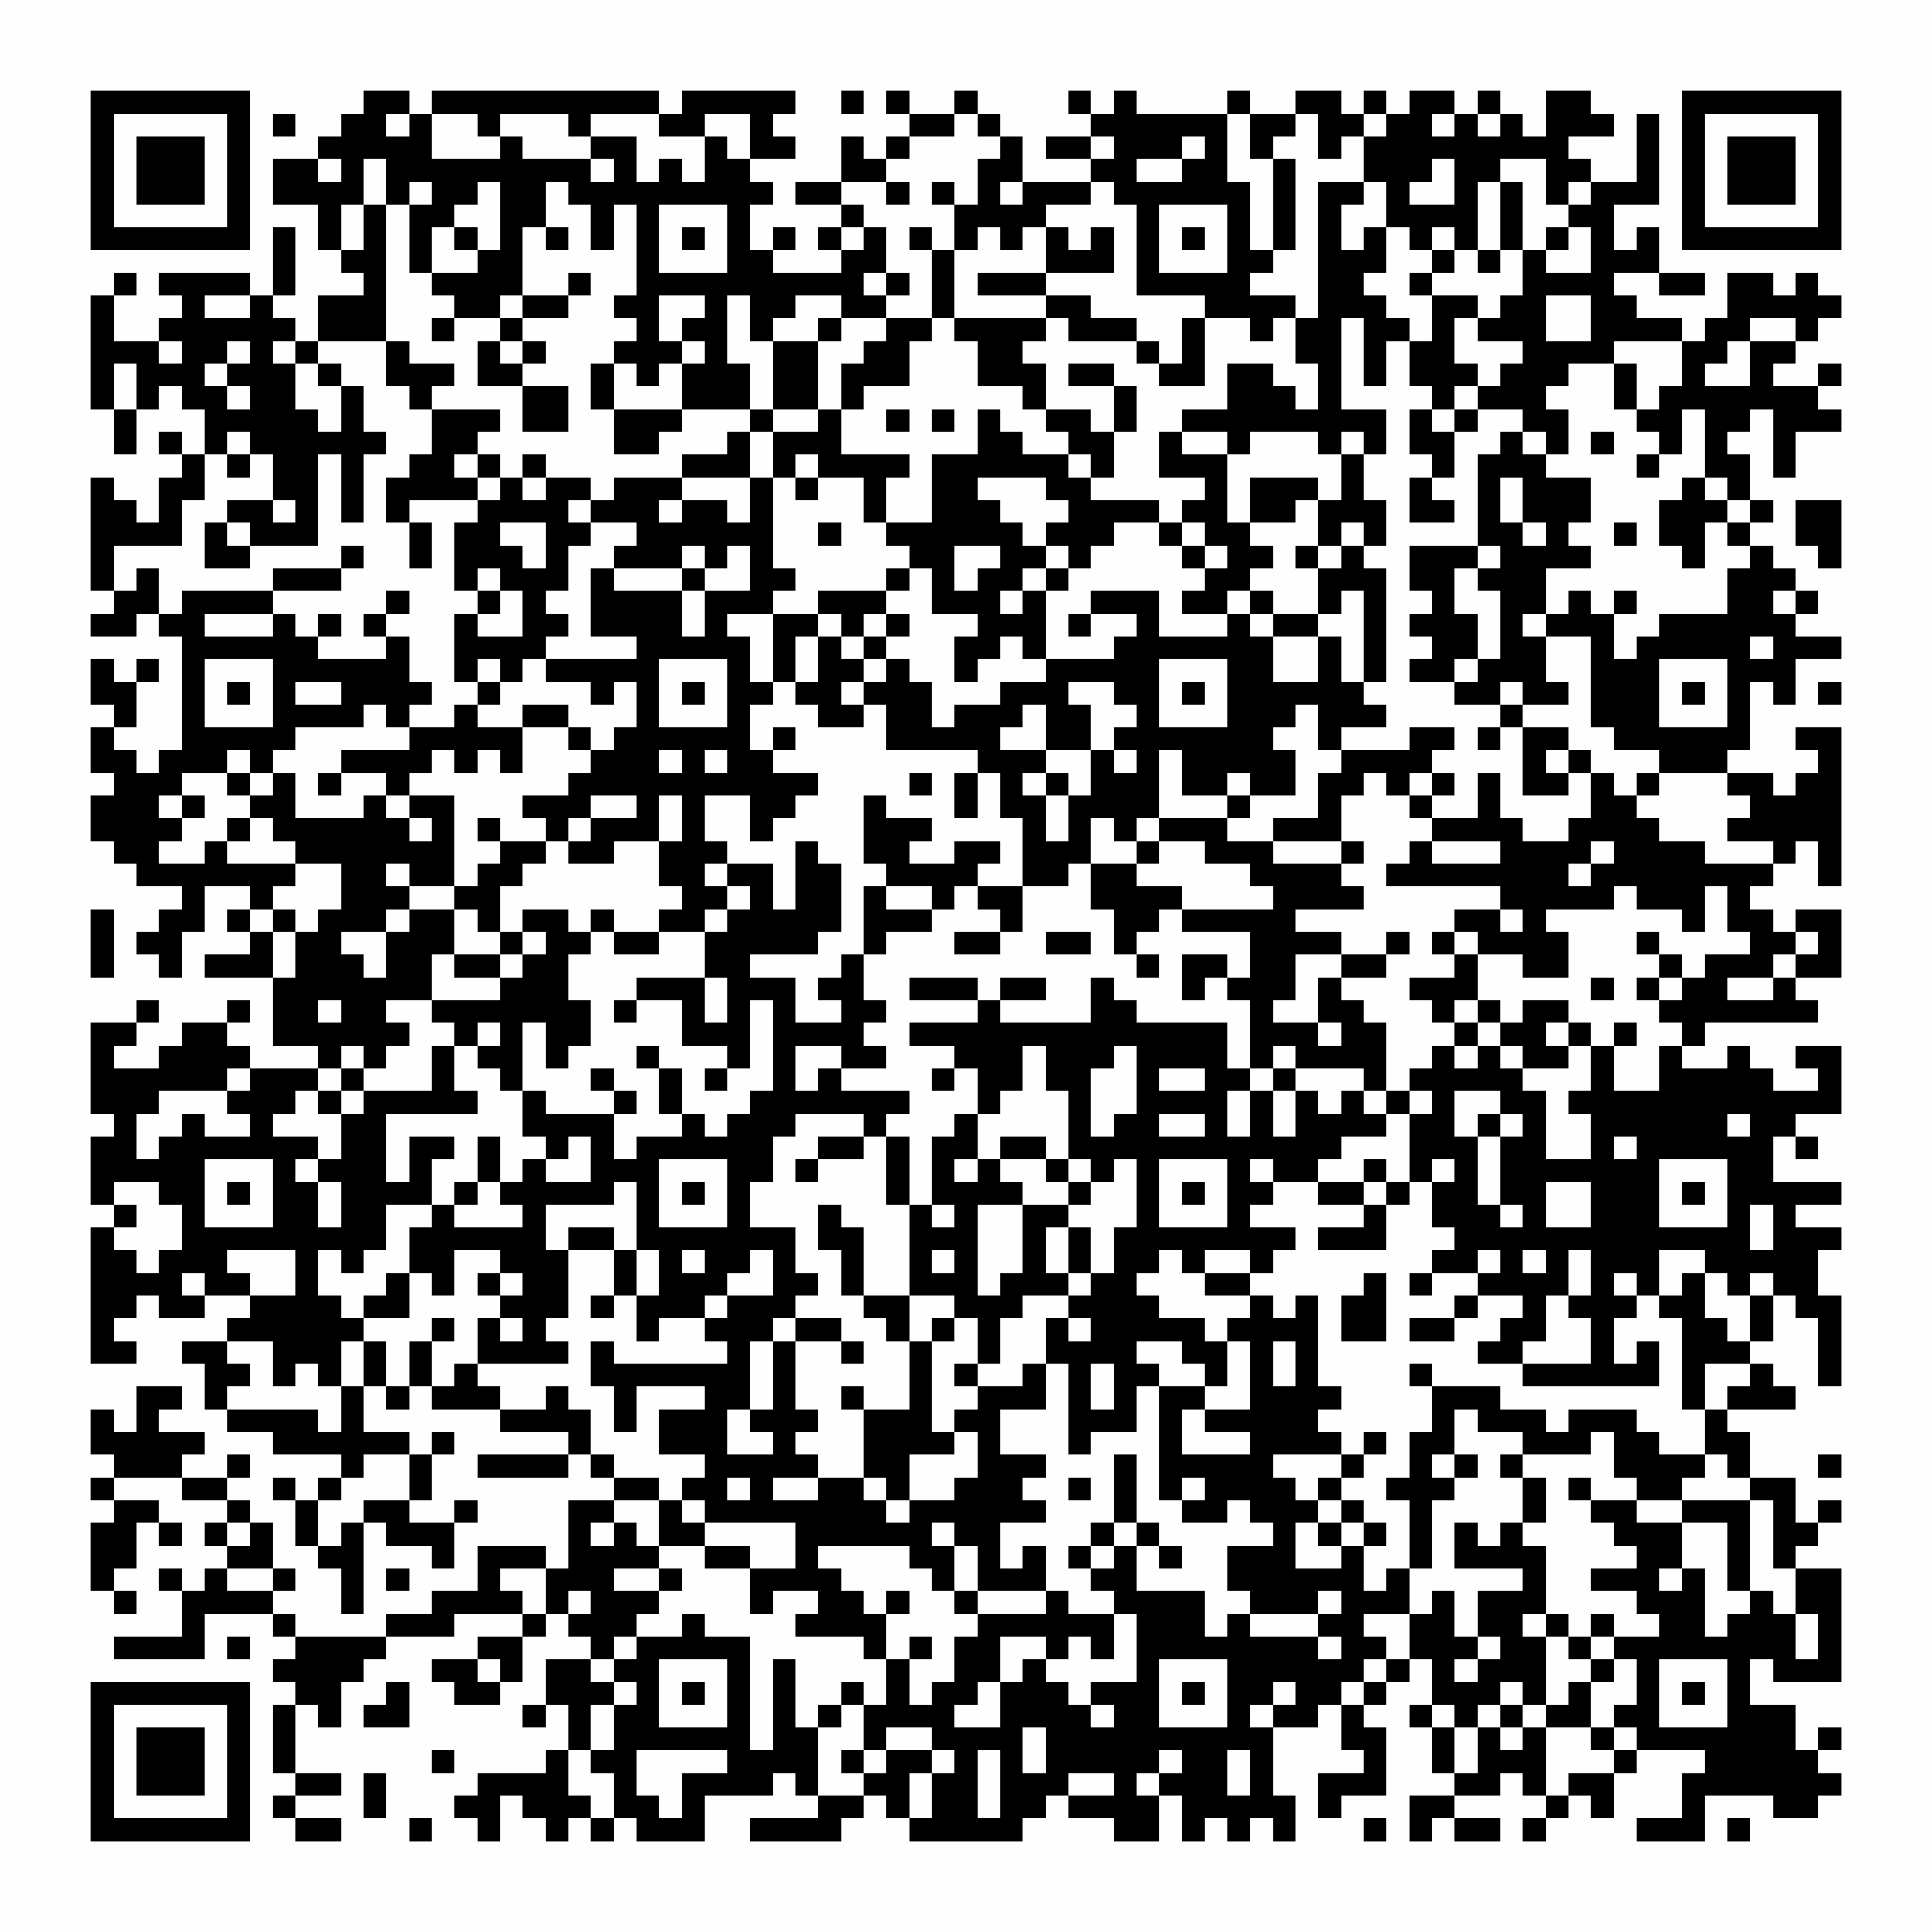 <?xml version="1.0" encoding="UTF-8"?>
<svg xmlns="http://www.w3.org/2000/svg" version="1.1" width="400" height="400" viewBox="0 0 400 400"><rect x="0" y="0" width="400" height="400" fill="#fefefe"/><g transform="scale(4.706)"><g transform="translate(4,4)"><path fill-rule="evenodd" d="M12 0L12 1L11 1L11 2L10 2L10 3L8 3L8 5L10 5L10 7L11 7L11 8L12 8L12 9L10 9L10 11L9 11L9 10L8 10L8 9L9 9L9 6L8 6L8 9L7 9L7 8L3 8L3 9L4 9L4 10L3 10L3 11L1 11L1 9L2 9L2 8L1 8L1 9L0 9L0 14L1 14L1 16L2 16L2 14L3 14L3 13L4 13L4 14L5 14L5 16L4 16L4 15L3 15L3 16L4 16L4 17L3 17L3 19L2 19L2 18L1 18L1 17L0 17L0 22L1 22L1 23L0 23L0 24L2 24L2 23L3 23L3 24L4 24L4 29L3 29L3 30L2 30L2 29L1 29L1 28L2 28L2 26L3 26L3 25L2 25L2 26L1 26L1 25L0 25L0 27L1 27L1 28L0 28L0 30L1 30L1 31L0 31L0 33L1 33L1 34L2 34L2 35L4 35L4 36L3 36L3 37L2 37L2 38L3 38L3 39L4 39L4 37L5 37L5 35L7 35L7 36L6 36L6 37L7 37L7 38L5 38L5 39L8 39L8 42L10 42L10 43L7 43L7 42L6 42L6 41L7 41L7 40L6 40L6 41L4 41L4 42L3 42L3 43L1 43L1 42L2 42L2 41L3 41L3 40L2 40L2 41L0 41L0 45L1 45L1 46L0 46L0 49L1 49L1 50L0 50L0 56L2 56L2 55L1 55L1 54L2 54L2 53L3 53L3 54L5 54L5 53L7 53L7 54L6 54L6 55L4 55L4 56L5 56L5 58L6 58L6 59L8 59L8 60L11 60L11 61L10 61L10 62L9 62L9 61L8 61L8 62L9 62L9 64L10 64L10 65L11 65L11 67L12 67L12 63L13 63L13 64L15 64L15 65L16 65L16 63L17 63L17 62L16 62L16 63L14 63L14 62L15 62L15 60L16 60L16 59L15 59L15 60L14 60L14 59L12 59L12 57L13 57L13 58L14 58L14 57L15 57L15 58L18 58L18 59L21 59L21 60L17 60L17 61L21 61L21 60L22 60L22 61L23 61L23 62L21 62L21 65L20 65L20 64L17 64L17 66L15 66L15 67L13 67L13 68L9 68L9 67L8 67L8 66L9 66L9 65L8 65L8 63L7 63L7 62L6 62L6 61L7 61L7 60L6 60L6 61L4 61L4 60L5 60L5 59L3 59L3 58L4 58L4 57L2 57L2 59L1 59L1 58L0 58L0 60L1 60L1 61L0 61L0 62L1 62L1 63L0 63L0 66L1 66L1 67L2 67L2 66L1 66L1 65L2 65L2 63L3 63L3 64L4 64L4 63L3 63L3 62L1 62L1 61L4 61L4 62L6 62L6 63L5 63L5 64L6 64L6 65L5 65L5 66L4 66L4 65L3 65L3 66L4 66L4 68L1 68L1 69L5 69L5 67L8 67L8 68L9 68L9 69L8 69L8 70L9 70L9 71L8 71L8 74L9 74L9 75L8 75L8 76L9 76L9 77L11 77L11 76L9 76L9 75L11 75L11 74L9 74L9 71L10 71L10 72L11 72L11 70L12 70L12 69L13 69L13 68L16 68L16 67L19 67L19 68L17 68L17 69L15 69L15 70L16 70L16 71L18 71L18 70L19 70L19 68L20 68L20 67L21 67L21 68L22 68L22 69L20 69L20 71L19 71L19 72L20 72L20 71L21 71L21 73L20 73L20 74L17 74L17 75L16 75L16 76L17 76L17 77L18 77L18 75L19 75L19 76L20 76L20 77L21 77L21 76L22 76L22 77L23 77L23 76L24 76L24 77L27 77L27 75L30 75L30 74L31 74L31 75L32 75L32 76L29 76L29 77L33 77L33 76L34 76L34 75L35 75L35 76L36 76L36 77L41 77L41 76L42 76L42 75L43 75L43 76L45 76L45 77L47 77L47 75L48 75L48 77L49 77L49 76L50 76L50 77L51 77L51 76L52 76L52 77L53 77L53 75L52 75L52 72L54 72L54 71L55 71L55 73L56 73L56 74L54 74L54 76L55 76L55 75L57 75L57 72L56 72L56 71L57 71L57 70L58 70L58 69L59 69L59 71L58 71L58 72L59 72L59 74L60 74L60 75L58 75L58 77L59 77L59 76L60 76L60 77L62 77L62 76L60 76L60 75L62 75L62 74L63 74L63 75L64 75L64 76L63 76L63 77L64 77L64 76L65 76L65 75L66 75L66 76L67 76L67 74L68 74L68 73L71 73L71 74L70 74L70 76L68 76L68 77L71 77L71 75L74 75L74 76L76 76L76 75L77 75L77 74L76 74L76 73L77 73L77 72L76 72L76 73L75 73L75 71L73 71L73 69L74 69L74 70L77 70L77 65L75 65L75 64L76 64L76 63L77 63L77 62L76 62L76 63L75 63L75 61L73 61L73 59L72 59L72 58L75 58L75 57L74 57L74 56L73 56L73 55L74 55L74 53L75 53L75 54L76 54L76 57L77 57L77 53L76 53L76 51L77 51L77 50L75 50L75 49L77 49L77 48L74 48L74 46L75 46L75 47L76 47L76 46L75 46L75 45L77 45L77 42L75 42L75 43L76 43L76 44L74 44L74 43L73 43L73 42L72 42L72 43L70 43L70 42L71 42L71 41L76 41L76 40L75 40L75 39L77 39L77 36L75 36L75 37L74 37L74 36L73 36L73 35L74 35L74 34L75 34L75 33L76 33L76 35L77 35L77 28L75 28L75 29L76 29L76 30L75 30L75 31L74 31L74 30L72 30L72 29L73 29L73 26L74 26L74 27L75 27L75 25L77 25L77 24L75 24L75 23L76 23L76 22L75 22L75 21L74 21L74 20L73 20L73 19L74 19L74 18L73 18L73 16L72 16L72 15L73 15L73 14L74 14L74 17L75 17L75 15L77 15L77 14L76 14L76 13L77 13L77 12L76 12L76 13L74 13L74 12L75 12L75 11L76 11L76 10L77 10L77 9L76 9L76 8L75 8L75 9L74 9L74 8L72 8L72 10L71 10L71 11L70 11L70 10L68 10L68 9L67 9L67 8L69 8L69 9L71 9L71 8L69 8L69 6L68 6L68 7L67 7L67 5L69 5L69 1L68 1L68 4L66 4L66 3L65 3L65 2L67 2L67 1L66 1L66 0L64 0L64 2L63 2L63 1L62 1L62 0L61 0L61 1L60 1L60 0L58 0L58 1L57 1L57 0L56 0L56 1L55 1L55 0L53 0L53 1L51 1L51 0L50 0L50 1L46 1L46 0L45 0L45 1L44 1L44 0L43 0L43 1L44 1L44 2L42 2L42 3L44 3L44 4L41 4L41 2L40 2L40 1L39 1L39 0L38 0L38 1L36 1L36 0L35 0L35 1L36 1L36 2L35 2L35 3L34 3L34 2L33 2L33 4L31 4L31 5L33 5L33 6L32 6L32 7L33 7L33 8L30 8L30 7L31 7L31 6L30 6L30 7L29 7L29 5L30 5L30 4L29 4L29 3L31 3L31 2L30 2L30 1L31 1L31 0L26 0L26 1L25 1L25 0L15 0L15 1L14 1L14 0ZM33 0L33 1L34 1L34 0ZM8 1L8 2L9 2L9 1ZM13 1L13 2L14 2L14 1ZM15 1L15 3L18 3L18 2L19 2L19 3L22 3L22 4L23 4L23 3L22 3L22 2L24 2L24 4L25 4L25 3L26 3L26 4L27 4L27 2L28 2L28 3L29 3L29 1L27 1L27 2L25 2L25 1L22 1L22 2L21 2L21 1L18 1L18 2L17 2L17 1ZM38 1L38 2L36 2L36 3L35 3L35 4L33 4L33 5L34 5L34 6L33 6L33 7L34 7L34 6L35 6L35 8L34 8L34 9L35 9L35 10L33 10L33 9L31 9L31 10L30 10L30 11L29 11L29 9L28 9L28 12L29 12L29 14L26 14L26 12L27 12L27 11L26 11L26 10L27 10L27 9L25 9L25 11L26 11L26 12L25 12L25 13L24 13L24 12L23 12L23 11L24 11L24 10L23 10L23 9L24 9L24 5L23 5L23 7L22 7L22 5L21 5L21 4L20 4L20 6L19 6L19 9L18 9L18 10L16 10L16 9L15 9L15 8L17 8L17 7L18 7L18 4L17 4L17 5L16 5L16 6L15 6L15 8L14 8L14 5L15 5L15 4L14 4L14 5L13 5L13 3L12 3L12 5L11 5L11 7L12 7L12 5L13 5L13 11L10 11L10 12L9 12L9 11L8 11L8 12L9 12L9 14L10 14L10 15L11 15L11 13L12 13L12 15L13 15L13 16L12 16L12 19L11 19L11 16L10 16L10 20L7 20L7 19L6 19L6 18L8 18L8 19L9 19L9 18L8 18L8 16L7 16L7 15L6 15L6 16L5 16L5 18L4 18L4 20L1 20L1 22L2 22L2 21L3 21L3 23L4 23L4 22L8 22L8 23L5 23L5 24L8 24L8 23L9 23L9 24L10 24L10 25L13 25L13 24L14 24L14 26L15 26L15 27L14 27L14 28L13 28L13 27L12 27L12 28L9 28L9 29L8 29L8 30L7 30L7 29L6 29L6 30L4 30L4 31L3 31L3 32L4 32L4 33L3 33L3 34L5 34L5 33L6 33L6 34L9 34L9 35L8 35L8 36L7 36L7 37L8 37L8 39L9 39L9 37L10 37L10 36L11 36L11 34L9 34L9 33L8 33L8 32L7 32L7 31L8 31L8 30L9 30L9 32L12 32L12 31L13 31L13 32L14 32L14 33L15 33L15 32L14 32L14 31L16 31L16 35L14 35L14 34L13 34L13 35L14 35L14 36L13 36L13 37L11 37L11 38L12 38L12 39L13 39L13 37L14 37L14 36L16 36L16 38L15 38L15 40L13 40L13 41L14 41L14 42L13 42L13 43L12 43L12 42L11 42L11 43L10 43L10 44L9 44L9 45L8 45L8 46L10 46L10 47L9 47L9 48L10 48L10 50L11 50L11 48L10 48L10 47L11 47L11 45L12 45L12 44L15 44L15 42L16 42L16 44L17 44L17 45L13 45L13 48L14 48L14 46L16 46L16 47L15 47L15 49L13 49L13 51L12 51L12 52L11 52L11 51L10 51L10 53L11 53L11 54L12 54L12 55L11 55L11 57L10 57L10 56L9 56L9 57L8 57L8 55L6 55L6 56L7 56L7 57L6 57L6 58L10 58L10 59L11 59L11 57L12 57L12 55L13 55L13 57L14 57L14 55L15 55L15 57L16 57L16 56L17 56L17 57L18 57L18 58L20 58L20 57L21 57L21 58L22 58L22 60L23 60L23 61L25 61L25 62L23 62L23 63L22 63L22 64L23 64L23 63L24 63L24 64L25 64L25 65L23 65L23 66L25 66L25 67L24 67L24 68L23 68L23 69L22 69L22 70L23 70L23 71L22 71L22 73L21 73L21 75L22 75L22 76L23 76L23 74L22 74L22 73L23 73L23 71L24 71L24 70L23 70L23 69L24 69L24 68L26 68L26 67L27 67L27 68L29 68L29 73L30 73L30 69L31 69L31 72L32 72L32 75L34 75L34 74L35 74L35 73L37 73L37 74L36 74L36 76L37 76L37 74L38 74L38 73L37 73L37 72L35 72L35 73L34 73L34 71L35 71L35 69L36 69L36 71L37 71L37 70L38 70L38 68L39 68L39 67L42 67L42 66L43 66L43 67L45 67L45 69L44 69L44 68L43 68L43 69L42 69L42 68L40 68L40 70L39 70L39 71L38 71L38 72L40 72L40 70L41 70L41 69L42 69L42 70L43 70L43 71L44 71L44 72L45 72L45 71L44 71L44 70L46 70L46 67L45 67L45 66L44 66L44 65L45 65L45 64L46 64L46 66L49 66L49 68L50 68L50 67L51 67L51 68L54 68L54 69L55 69L55 68L54 68L54 67L55 67L55 66L54 66L54 67L51 67L51 66L50 66L50 64L52 64L52 63L51 63L51 62L50 62L50 63L48 63L48 62L49 62L49 61L48 61L48 62L47 62L47 57L49 57L49 58L48 58L48 60L51 60L51 59L49 59L49 58L51 58L51 55L50 55L50 54L51 54L51 53L52 53L52 54L53 54L53 53L54 53L54 57L55 57L55 58L54 58L54 59L55 59L55 60L52 60L52 61L53 61L53 62L54 62L54 63L53 63L53 65L55 65L55 64L56 64L56 66L57 66L57 65L58 65L58 67L56 67L56 68L57 68L57 69L56 69L56 70L55 70L55 71L56 71L56 70L57 70L57 69L58 69L58 67L59 67L59 66L60 66L60 68L61 68L61 69L60 69L60 70L61 70L61 69L62 69L62 68L61 68L61 66L63 66L63 65L60 65L60 63L61 63L61 64L62 64L62 63L63 63L63 64L64 64L64 67L63 67L63 68L64 68L64 71L63 71L63 70L62 70L62 71L61 71L61 72L60 72L60 71L59 71L59 72L60 72L60 74L61 74L61 72L62 72L62 73L63 73L63 72L64 72L64 75L65 75L65 74L67 74L67 73L68 73L68 72L67 72L67 71L68 71L68 69L67 69L67 68L69 68L69 67L68 67L68 66L66 66L66 65L68 65L68 64L67 64L67 63L66 63L66 62L68 62L68 63L70 63L70 65L69 65L69 66L70 66L70 65L71 65L71 68L72 68L72 67L73 67L73 66L74 66L74 67L75 67L75 69L76 69L76 67L75 67L75 65L74 65L74 62L73 62L73 61L72 61L72 60L71 60L71 58L72 58L72 57L73 57L73 56L71 56L71 58L70 58L70 54L69 54L69 53L70 53L70 52L71 52L71 54L72 54L72 55L73 55L73 53L74 53L74 52L73 52L73 53L72 53L72 52L71 52L71 51L69 51L69 53L68 53L68 52L67 52L67 53L68 53L68 54L67 54L67 56L68 56L68 55L69 55L69 57L63 57L63 56L66 56L66 54L65 54L65 53L66 53L66 51L65 51L65 53L64 53L64 55L63 55L63 56L61 56L61 55L62 55L62 54L63 54L63 53L61 53L61 52L62 52L62 51L61 51L61 52L59 52L59 51L60 51L60 50L59 50L59 48L60 48L60 47L59 47L59 48L58 48L58 45L59 45L59 44L58 44L58 43L59 43L59 42L60 42L60 43L61 43L61 42L62 42L62 43L63 43L63 44L64 44L64 47L66 47L66 45L65 45L65 44L66 44L66 42L67 42L67 44L69 44L69 42L70 42L70 41L69 41L69 40L70 40L70 39L71 39L71 38L73 38L73 37L72 37L72 35L71 35L71 37L70 37L70 36L68 36L68 35L67 35L67 36L64 36L64 37L65 37L65 39L63 39L63 38L61 38L61 37L60 37L60 36L62 36L62 37L63 37L63 36L62 36L62 35L57 35L57 34L58 34L58 33L59 33L59 34L62 34L62 33L59 33L59 32L61 32L61 30L62 30L62 32L63 32L63 33L65 33L65 32L66 32L66 30L67 30L67 31L68 31L68 32L69 32L69 33L71 33L71 34L74 34L74 33L72 33L72 32L73 32L73 31L72 31L72 30L69 30L69 29L67 29L67 28L66 28L66 24L64 24L64 23L65 23L65 22L66 22L66 23L67 23L67 25L68 25L68 24L69 24L69 23L72 23L72 21L73 21L73 20L72 20L72 19L73 19L73 18L72 18L72 17L71 17L71 14L70 14L70 16L69 16L69 15L68 15L68 14L69 14L69 13L70 13L70 11L67 11L67 12L65 12L65 13L64 13L64 14L65 14L65 16L64 16L64 15L63 15L63 14L61 14L61 13L62 13L62 12L63 12L63 11L61 11L61 10L62 10L62 9L63 9L63 7L64 7L64 8L66 8L66 6L65 6L65 5L66 5L66 4L65 4L65 5L64 5L64 3L62 3L62 4L61 4L61 7L60 7L60 6L59 6L59 7L58 7L58 6L57 6L57 4L56 4L56 2L57 2L57 1L56 1L56 2L55 2L55 3L54 3L54 1L53 1L53 2L52 2L52 3L51 3L51 1L50 1L50 4L51 4L51 7L52 7L52 8L51 8L51 9L53 9L53 10L52 10L52 11L51 11L51 10L49 10L49 9L46 9L46 5L45 5L45 4L44 4L44 5L42 5L42 6L41 6L41 7L40 7L40 6L39 6L39 7L38 7L38 5L39 5L39 3L40 3L40 2L39 2L39 1ZM59 1L59 2L60 2L60 1ZM61 1L61 2L62 2L62 1ZM44 2L44 3L45 3L45 2ZM48 2L48 3L46 3L46 4L48 4L48 3L49 3L49 2ZM10 3L10 4L11 4L11 3ZM52 3L52 7L53 7L53 3ZM59 3L59 4L58 4L58 5L60 5L60 3ZM35 4L35 5L36 5L36 4ZM37 4L37 5L38 5L38 4ZM40 4L40 5L41 5L41 4ZM54 4L54 10L53 10L53 12L54 12L54 14L53 14L53 13L52 13L52 12L50 12L50 14L48 14L48 15L47 15L47 17L49 17L49 18L48 18L48 19L47 19L47 18L44 18L44 17L45 17L45 15L46 15L46 13L45 13L45 12L43 12L43 13L45 13L45 15L44 15L44 14L42 14L42 12L41 12L41 11L42 11L42 10L43 10L43 11L46 11L46 12L47 12L47 13L49 13L49 10L48 10L48 12L47 12L47 11L46 11L46 10L44 10L44 9L42 9L42 8L45 8L45 6L44 6L44 7L43 7L43 6L42 6L42 8L39 8L39 9L42 9L42 10L38 10L38 7L37 7L37 6L36 6L36 7L37 7L37 10L35 10L35 11L34 11L34 12L33 12L33 14L32 14L32 11L33 11L33 10L32 10L32 11L30 11L30 14L29 14L29 15L28 15L28 16L26 16L26 17L23 17L23 18L22 18L22 17L20 17L20 16L19 16L19 17L18 17L18 16L17 16L17 15L18 15L18 14L15 14L15 13L16 13L16 12L14 12L14 11L13 11L13 13L14 13L14 14L15 14L15 16L14 16L14 17L13 17L13 19L14 19L14 21L15 21L15 19L14 19L14 18L17 18L17 19L16 19L16 22L17 22L17 23L16 23L16 26L17 26L17 27L16 27L16 28L14 28L14 29L11 29L11 30L10 30L10 31L11 31L11 30L13 30L13 31L14 31L14 30L15 30L15 29L16 29L16 30L17 30L17 29L18 29L18 30L19 30L19 28L21 28L21 29L22 29L22 30L21 30L21 31L19 31L19 32L20 32L20 33L18 33L18 32L17 32L17 33L18 33L18 34L17 34L17 35L16 35L16 36L17 36L17 37L18 37L18 38L16 38L16 39L18 39L18 40L15 40L15 41L16 41L16 42L17 42L17 43L18 43L18 44L19 44L19 46L20 46L20 47L19 47L19 48L18 48L18 46L17 46L17 48L16 48L16 49L15 49L15 50L14 50L14 52L13 52L13 53L12 53L12 54L14 54L14 52L15 52L15 53L16 53L16 51L18 51L18 52L17 52L17 53L18 53L18 54L17 54L17 56L21 56L21 55L20 55L20 54L21 54L21 51L23 51L23 53L22 53L22 54L23 54L23 53L24 53L24 55L25 55L25 54L27 54L27 55L28 55L28 56L23 56L23 55L22 55L22 57L23 57L23 59L24 59L24 57L27 57L27 58L25 58L25 60L27 60L27 61L26 61L26 62L25 62L25 64L27 64L27 65L29 65L29 67L30 67L30 66L32 66L32 67L31 67L31 68L34 68L34 69L35 69L35 67L36 67L36 66L35 66L35 67L34 67L34 66L33 66L33 65L32 65L32 64L36 64L36 65L37 65L37 66L38 66L38 67L39 67L39 66L42 66L42 64L41 64L41 65L40 65L40 63L42 63L42 62L41 62L41 61L42 61L42 60L40 60L40 58L42 58L42 56L43 56L43 60L44 60L44 59L46 59L46 57L47 57L47 56L46 56L46 55L48 55L48 56L49 56L49 57L50 57L50 55L49 55L49 54L47 54L47 53L46 53L46 52L47 52L47 51L48 51L48 52L49 52L49 53L51 53L51 52L52 52L52 51L53 51L53 50L51 50L51 49L52 49L52 48L54 48L54 49L56 49L56 50L54 50L54 51L57 51L57 49L58 49L58 48L57 48L57 47L56 47L56 48L54 48L54 47L55 47L55 46L57 46L57 45L58 45L58 44L57 44L57 41L56 41L56 40L55 40L55 39L57 39L57 38L58 38L58 37L57 37L57 38L55 38L55 37L53 37L53 36L56 36L56 35L55 35L55 34L56 34L56 33L55 33L55 31L56 31L56 30L57 30L57 31L58 31L58 32L59 32L59 31L60 31L60 30L59 30L59 29L60 29L60 28L58 28L58 29L55 29L55 28L57 28L57 27L56 27L56 26L57 26L57 21L56 21L56 20L57 20L57 18L56 18L56 16L57 16L57 14L55 14L55 10L56 10L56 13L57 13L57 11L58 11L58 13L59 13L59 14L58 14L58 16L59 16L59 17L58 17L58 19L60 19L60 18L59 18L59 17L60 17L60 15L61 15L61 14L60 14L60 13L61 13L61 12L60 12L60 10L61 10L61 9L59 9L59 8L60 8L60 7L59 7L59 8L58 8L58 9L59 9L59 11L58 11L58 10L57 10L57 9L56 9L56 8L57 8L57 6L56 6L56 7L55 7L55 5L56 5L56 4ZM62 4L62 7L61 7L61 8L62 8L62 7L63 7L63 4ZM25 5L25 8L28 8L28 5ZM47 5L47 8L50 8L50 5ZM16 6L16 7L17 7L17 6ZM20 6L20 7L21 7L21 6ZM26 6L26 7L27 7L27 6ZM48 6L48 7L49 7L49 6ZM64 6L64 7L65 7L65 6ZM21 8L21 9L19 9L19 10L18 10L18 11L17 11L17 13L19 13L19 15L21 15L21 13L19 13L19 12L20 12L20 11L19 11L19 10L21 10L21 9L22 9L22 8ZM35 8L35 9L36 9L36 8ZM5 9L5 10L7 10L7 9ZM64 9L64 11L66 11L66 9ZM15 10L15 11L16 11L16 10ZM37 10L37 11L36 11L36 13L34 13L34 14L33 14L33 16L36 16L36 17L35 17L35 19L34 19L34 17L32 17L32 16L31 16L31 17L30 17L30 15L32 15L32 14L30 14L30 15L29 15L29 17L26 17L26 18L25 18L25 19L26 19L26 18L28 18L28 19L29 19L29 17L30 17L30 21L31 21L31 22L30 22L30 23L28 23L28 24L29 24L29 26L30 26L30 27L29 27L29 29L30 29L30 30L32 30L32 31L31 31L31 32L30 32L30 33L29 33L29 31L27 31L27 33L28 33L28 34L27 34L27 35L28 35L28 36L27 36L27 37L25 37L25 36L26 36L26 35L25 35L25 33L26 33L26 31L25 31L25 33L23 33L23 34L21 34L21 33L22 33L22 32L24 32L24 31L22 31L22 32L21 32L21 33L20 33L20 34L19 34L19 35L18 35L18 37L19 37L19 38L18 38L18 39L19 39L19 38L20 38L20 37L19 37L19 36L21 36L21 37L22 37L22 38L21 38L21 40L22 40L22 42L21 42L21 43L20 43L20 41L19 41L19 44L20 44L20 45L23 45L23 47L24 47L24 46L26 46L26 45L27 45L27 46L28 46L28 45L29 45L29 44L30 44L30 40L29 40L29 43L28 43L28 42L26 42L26 40L24 40L24 39L27 39L27 41L28 41L28 39L27 39L27 37L28 37L28 36L29 36L29 35L28 35L28 34L30 34L30 36L31 36L31 33L32 33L32 34L33 34L33 37L32 37L32 38L29 38L29 39L31 39L31 41L33 41L33 40L32 40L32 39L33 39L33 38L34 38L34 40L35 40L35 41L34 41L34 42L35 42L35 43L33 43L33 42L31 42L31 44L32 44L32 43L33 43L33 44L36 44L36 45L35 45L35 46L34 46L34 45L31 45L31 46L30 46L30 48L29 48L29 50L31 50L31 52L32 52L32 53L31 53L31 54L30 54L30 55L29 55L29 58L28 58L28 60L30 60L30 59L29 59L29 58L30 58L30 55L31 55L31 58L32 58L32 59L31 59L31 60L32 60L32 61L30 61L30 62L32 62L32 61L34 61L34 62L35 62L35 63L36 63L36 62L38 62L38 61L39 61L39 59L38 59L38 58L39 58L39 57L41 57L41 56L42 56L42 54L43 54L43 55L44 55L44 54L43 54L43 53L44 53L44 52L45 52L45 50L46 50L46 47L45 47L45 48L44 48L44 47L43 47L43 44L42 44L42 42L41 42L41 44L40 44L40 45L39 45L39 43L38 43L38 42L36 42L36 41L39 41L39 40L40 40L40 41L44 41L44 39L45 39L45 40L46 40L46 41L50 41L50 43L51 43L51 44L50 44L50 46L51 46L51 44L52 44L52 46L53 46L53 44L54 44L54 45L55 45L55 44L56 44L56 45L57 45L57 44L56 44L56 43L53 43L53 42L52 42L52 43L51 43L51 40L50 40L50 39L51 39L51 37L48 37L48 36L52 36L52 35L51 35L51 34L49 34L49 33L47 33L47 32L50 32L50 33L52 33L52 34L55 34L55 33L52 33L52 32L54 32L54 30L55 30L55 29L54 29L54 27L53 27L53 28L52 28L52 29L53 29L53 31L51 31L51 30L50 30L50 31L48 31L48 29L47 29L47 32L46 32L46 33L45 33L45 32L44 32L44 34L43 34L43 35L41 35L41 32L40 32L40 30L39 30L39 29L35 29L35 27L34 27L34 26L35 26L35 25L36 25L36 26L37 26L37 28L38 28L38 27L40 27L40 26L42 26L42 25L45 25L45 24L46 24L46 23L44 23L44 22L47 22L47 24L50 24L50 23L51 23L51 24L52 24L52 26L54 26L54 24L55 24L55 26L56 26L56 22L55 22L55 23L54 23L54 21L55 21L55 20L56 20L56 19L55 19L55 20L54 20L54 18L55 18L55 16L56 16L56 15L55 15L55 16L54 16L54 15L51 15L51 16L50 16L50 15L48 15L48 16L50 16L50 19L51 19L51 20L52 20L52 21L51 21L51 22L50 22L50 23L48 23L48 22L49 22L49 21L50 21L50 20L49 20L49 19L48 19L48 20L47 20L47 19L45 19L45 20L44 20L44 21L43 21L43 20L42 20L42 19L43 19L43 18L42 18L42 17L39 17L39 18L40 18L40 19L41 19L41 20L42 20L42 21L41 21L41 22L40 22L40 23L41 23L41 22L42 22L42 25L41 25L41 24L40 24L40 25L39 25L39 26L38 26L38 24L39 24L39 23L37 23L37 21L36 21L36 20L35 20L35 19L37 19L37 16L39 16L39 14L40 14L40 15L41 15L41 16L43 16L43 17L44 17L44 16L43 16L43 15L42 15L42 14L41 14L41 13L39 13L39 11L38 11L38 10ZM73 10L73 11L72 11L72 12L71 12L71 13L73 13L73 11L75 11L75 10ZM3 11L3 12L4 12L4 11ZM6 11L6 12L5 12L5 13L6 13L6 14L7 14L7 13L6 13L6 12L7 12L7 11ZM18 11L18 12L19 12L19 11ZM1 12L1 14L2 14L2 12ZM10 12L10 13L11 13L11 12ZM22 12L22 14L23 14L23 16L25 16L25 15L26 15L26 14L23 14L23 12ZM67 12L67 14L68 14L68 12ZM35 14L35 15L36 15L36 14ZM37 14L37 15L38 15L38 14ZM59 14L59 15L60 15L60 14ZM62 15L62 16L61 16L61 20L58 20L58 22L59 22L59 23L58 23L58 24L59 24L59 25L58 25L58 26L60 26L60 27L62 27L62 28L61 28L61 29L62 29L62 28L63 28L63 31L65 31L65 30L66 30L66 29L65 29L65 28L63 28L63 27L65 27L65 26L64 26L64 24L63 24L63 23L64 23L64 21L66 21L66 20L65 20L65 19L66 19L66 17L64 17L64 16L63 16L63 15ZM66 15L66 16L67 16L67 15ZM6 16L6 17L7 17L7 16ZM16 16L16 17L17 17L17 18L18 18L18 17L17 17L17 16ZM68 16L68 17L69 17L69 16ZM19 17L19 18L20 18L20 17ZM31 17L31 18L32 18L32 17ZM51 17L51 19L53 19L53 18L54 18L54 17ZM62 17L62 19L63 19L63 20L64 20L64 19L63 19L63 17ZM70 17L70 18L69 18L69 20L70 20L70 21L71 21L71 19L72 19L72 18L71 18L71 17ZM21 18L21 19L22 19L22 20L21 20L21 22L20 22L20 23L21 23L21 24L20 24L20 25L19 25L19 26L18 26L18 25L17 25L17 26L18 26L18 27L17 27L17 28L19 28L19 27L21 27L21 28L22 28L22 29L23 29L23 28L24 28L24 26L23 26L23 27L22 27L22 26L20 26L20 25L24 25L24 24L22 24L22 21L23 21L23 22L26 22L26 24L27 24L27 22L29 22L29 20L28 20L28 21L27 21L27 20L26 20L26 21L23 21L23 20L24 20L24 19L22 19L22 18ZM75 18L75 20L76 20L76 21L77 21L77 18ZM5 19L5 21L7 21L7 20L6 20L6 19ZM18 19L18 20L19 20L19 21L20 21L20 19ZM32 19L32 20L33 20L33 19ZM67 19L67 20L68 20L68 19ZM11 20L11 21L8 21L8 22L11 22L11 21L12 21L12 20ZM38 20L38 22L39 22L39 21L40 21L40 20ZM48 20L48 21L49 21L49 20ZM53 20L53 21L54 21L54 20ZM61 20L61 21L60 21L60 23L61 23L61 25L60 25L60 26L61 26L61 25L62 25L62 22L61 22L61 21L62 21L62 20ZM17 21L17 22L18 22L18 23L17 23L17 24L19 24L19 22L18 22L18 21ZM26 21L26 22L27 22L27 21ZM35 21L35 22L32 22L32 23L30 23L30 26L31 26L31 27L32 27L32 28L34 28L34 27L33 27L33 26L34 26L34 25L35 25L35 24L36 24L36 23L35 23L35 22L36 22L36 21ZM42 21L42 22L43 22L43 21ZM13 22L13 23L12 23L12 24L13 24L13 23L14 23L14 22ZM51 22L51 23L52 23L52 24L54 24L54 23L52 23L52 22ZM67 22L67 23L68 23L68 22ZM74 22L74 23L75 23L75 22ZM10 23L10 24L11 24L11 23ZM32 23L32 24L31 24L31 26L32 26L32 24L33 24L33 25L34 25L34 24L35 24L35 23L34 23L34 24L33 24L33 23ZM43 23L43 24L44 24L44 23ZM73 24L73 25L74 25L74 24ZM5 25L5 28L8 28L8 25ZM25 25L25 28L28 28L28 25ZM47 25L47 28L50 28L50 25ZM69 25L69 28L72 28L72 25ZM6 26L6 27L7 27L7 26ZM9 26L9 27L11 27L11 26ZM26 26L26 27L27 27L27 26ZM43 26L43 27L44 27L44 29L42 29L42 27L41 27L41 28L40 28L40 29L42 29L42 30L41 30L41 31L42 31L42 33L43 33L43 31L44 31L44 29L45 29L45 30L46 30L46 29L45 29L45 28L46 28L46 27L45 27L45 26ZM48 26L48 27L49 27L49 26ZM62 26L62 27L63 27L63 26ZM70 26L70 27L71 27L71 26ZM76 26L76 27L77 27L77 26ZM30 28L30 29L31 29L31 28ZM25 29L25 30L26 30L26 29ZM27 29L27 30L28 30L28 29ZM64 29L64 30L65 30L65 29ZM6 30L6 31L7 31L7 30ZM36 30L36 31L37 31L37 30ZM38 30L38 32L39 32L39 30ZM42 30L42 31L43 31L43 30ZM58 30L58 31L59 31L59 30ZM68 30L68 31L69 31L69 30ZM4 31L4 32L5 32L5 31ZM34 31L34 34L35 34L35 35L34 35L34 38L35 38L35 37L37 37L37 36L38 36L38 35L39 35L39 36L40 36L40 37L38 37L38 38L40 38L40 37L41 37L41 35L39 35L39 34L40 34L40 33L38 33L38 34L36 34L36 33L37 33L37 32L35 32L35 31ZM50 31L50 32L51 32L51 31ZM6 32L6 33L7 33L7 32ZM46 33L46 34L44 34L44 36L45 36L45 38L46 38L46 39L47 39L47 38L46 38L46 37L47 37L47 36L48 36L48 35L46 35L46 34L47 34L47 33ZM66 33L66 34L65 34L65 35L66 35L66 34L67 34L67 33ZM35 35L35 36L37 36L37 35ZM0 36L0 39L1 39L1 36ZM8 36L8 37L9 37L9 36ZM22 36L22 37L23 37L23 38L25 38L25 37L23 37L23 36ZM42 37L42 38L44 38L44 37ZM59 37L59 38L60 38L60 39L58 39L58 40L59 40L59 41L60 41L60 42L61 42L61 41L62 41L62 42L63 42L63 43L65 43L65 42L66 42L66 41L65 41L65 40L63 40L63 41L62 41L62 40L61 40L61 38L60 38L60 37ZM68 37L68 38L69 38L69 39L68 39L68 40L69 40L69 39L70 39L70 38L69 38L69 37ZM75 37L75 38L74 38L74 39L72 39L72 40L74 40L74 39L75 39L75 38L76 38L76 37ZM48 38L48 40L49 40L49 39L50 39L50 38ZM53 38L53 40L52 40L52 41L54 41L54 42L55 42L55 41L54 41L54 39L55 39L55 38ZM36 39L36 40L39 40L39 39ZM40 39L40 40L42 40L42 39ZM66 39L66 40L67 40L67 39ZM10 40L10 41L11 41L11 40ZM23 40L23 41L24 41L24 40ZM60 40L60 41L61 41L61 40ZM17 41L17 42L18 42L18 41ZM64 41L64 42L65 42L65 41ZM67 41L67 42L68 42L68 41ZM24 42L24 43L25 43L25 45L26 45L26 43L25 43L25 42ZM45 42L45 43L44 43L44 46L45 46L45 45L46 45L46 42ZM6 43L6 44L3 44L3 45L2 45L2 47L3 47L3 46L4 46L4 45L5 45L5 46L7 46L7 45L6 45L6 44L7 44L7 43ZM11 43L11 44L10 44L10 45L11 45L11 44L12 44L12 43ZM22 43L22 44L23 44L23 45L24 45L24 44L23 44L23 43ZM27 43L27 44L28 44L28 43ZM37 43L37 44L38 44L38 43ZM47 43L47 44L49 44L49 43ZM52 43L52 44L53 44L53 43ZM60 44L60 46L61 46L61 49L62 49L62 50L63 50L63 49L62 49L62 46L63 46L63 45L62 45L62 44ZM38 45L38 46L37 46L37 49L36 49L36 46L35 46L35 49L36 49L36 53L34 53L34 50L33 50L33 49L32 49L32 51L33 51L33 53L34 53L34 54L35 54L35 55L36 55L36 58L34 58L34 57L33 57L33 58L34 58L34 61L35 61L35 62L36 62L36 60L38 60L38 59L37 59L37 55L38 55L38 54L39 54L39 56L38 56L38 57L39 57L39 56L40 56L40 54L41 54L41 53L43 53L43 52L44 52L44 50L43 50L43 49L44 49L44 48L43 48L43 47L42 47L42 46L40 46L40 47L39 47L39 45ZM47 45L47 46L49 46L49 45ZM61 45L61 46L62 46L62 45ZM72 45L72 46L73 46L73 45ZM21 46L21 47L20 47L20 48L22 48L22 46ZM32 46L32 47L31 47L31 48L32 48L32 47L34 47L34 46ZM67 46L67 47L68 47L68 46ZM5 47L5 50L8 50L8 47ZM25 47L25 50L28 50L28 47ZM38 47L38 48L39 48L39 47ZM40 47L40 48L41 48L41 49L39 49L39 53L40 53L40 52L41 52L41 49L43 49L43 48L42 48L42 47ZM47 47L47 50L50 50L50 47ZM51 47L51 48L52 48L52 47ZM69 47L69 50L72 50L72 47ZM1 48L1 49L2 49L2 50L1 50L1 51L2 51L2 52L3 52L3 51L4 51L4 49L3 49L3 48ZM6 48L6 49L7 49L7 48ZM17 48L17 49L16 49L16 50L19 50L19 49L18 49L18 48ZM23 48L23 49L20 49L20 51L21 51L21 50L23 50L23 51L24 51L24 53L25 53L25 51L24 51L24 48ZM26 48L26 49L27 49L27 48ZM48 48L48 49L49 49L49 48ZM56 48L56 49L57 49L57 48ZM64 48L64 50L66 50L66 48ZM70 48L70 49L71 49L71 48ZM37 49L37 50L38 50L38 49ZM73 49L73 51L74 51L74 49ZM42 50L42 52L43 52L43 50ZM6 51L6 52L7 52L7 53L9 53L9 51ZM26 51L26 52L27 52L27 51ZM29 51L29 52L28 52L28 53L27 53L27 54L28 54L28 53L30 53L30 51ZM37 51L37 52L38 52L38 51ZM49 51L49 52L51 52L51 51ZM63 51L63 52L64 52L64 51ZM4 52L4 53L5 53L5 52ZM18 52L18 53L19 53L19 52ZM56 52L56 53L55 53L55 55L57 55L57 52ZM58 52L58 53L59 53L59 52ZM36 53L36 55L37 55L37 54L38 54L38 53ZM60 53L60 54L58 54L58 55L60 55L60 54L61 54L61 53ZM15 54L15 55L16 55L16 54ZM18 54L18 55L19 55L19 54ZM31 54L31 55L33 55L33 56L34 56L34 55L33 55L33 54ZM52 55L52 57L53 57L53 55ZM44 56L44 58L45 58L45 56ZM58 56L58 57L59 57L59 59L58 59L58 61L57 61L57 62L58 62L58 65L59 65L59 62L60 62L60 61L61 61L61 60L60 60L60 58L61 58L61 59L63 59L63 60L62 60L62 61L63 61L63 63L64 63L64 61L63 61L63 60L66 60L66 59L67 59L67 61L68 61L68 62L70 62L70 63L72 63L72 66L73 66L73 62L70 62L70 61L71 61L71 60L69 60L69 59L68 59L68 58L65 58L65 59L64 59L64 58L62 58L62 57L59 57L59 56ZM56 59L56 60L55 60L55 61L54 61L54 62L55 62L55 63L54 63L54 64L55 64L55 63L56 63L56 64L57 64L57 63L56 63L56 62L55 62L55 61L56 61L56 60L57 60L57 59ZM12 60L12 61L11 61L11 62L10 62L10 64L11 64L11 63L12 63L12 62L14 62L14 60ZM45 60L45 63L44 63L44 64L43 64L43 65L44 65L44 64L45 64L45 63L46 63L46 64L47 64L47 65L48 65L48 64L47 64L47 63L46 63L46 60ZM59 60L59 61L60 61L60 60ZM76 60L76 61L77 61L77 60ZM28 61L28 62L29 62L29 61ZM43 61L43 62L44 62L44 61ZM65 61L65 62L66 62L66 61ZM26 62L26 63L27 63L27 64L29 64L29 65L31 65L31 63L27 63L27 62ZM6 63L6 64L7 64L7 63ZM37 63L37 64L38 64L38 66L39 66L39 64L38 64L38 63ZM6 65L6 66L8 66L8 65ZM13 65L13 66L14 66L14 65ZM18 65L18 66L19 66L19 67L20 67L20 65ZM25 65L25 66L26 66L26 65ZM21 66L21 67L22 67L22 66ZM64 67L64 68L65 68L65 69L66 69L66 70L65 70L65 71L64 71L64 72L66 72L66 73L67 73L67 72L66 72L66 70L67 70L67 69L66 69L66 68L67 68L67 67L66 67L66 68L65 68L65 67ZM6 68L6 69L7 69L7 68ZM36 68L36 69L37 69L37 68ZM17 69L17 70L18 70L18 69ZM25 69L25 72L28 72L28 69ZM47 69L47 72L50 72L50 69ZM69 69L69 72L72 72L72 69ZM13 70L13 71L12 71L12 72L14 72L14 70ZM26 70L26 71L27 71L27 70ZM33 70L33 71L32 71L32 72L33 72L33 71L34 71L34 70ZM48 70L48 71L49 71L49 70ZM52 70L52 71L51 71L51 72L52 72L52 71L53 71L53 70ZM70 70L70 71L71 71L71 70ZM62 71L62 72L63 72L63 71ZM41 72L41 74L42 74L42 72ZM15 73L15 74L16 74L16 73ZM24 73L24 75L25 75L25 76L26 76L26 74L28 74L28 73ZM33 73L33 74L34 74L34 73ZM39 73L39 76L40 76L40 73ZM47 73L47 74L46 74L46 75L47 75L47 74L48 74L48 73ZM50 73L50 75L51 75L51 73ZM12 74L12 76L13 76L13 74ZM43 74L43 75L45 75L45 74ZM14 76L14 77L15 77L15 76ZM56 76L56 77L57 77L57 76ZM72 76L72 77L73 77L73 76ZM0 0L0 7L7 7L7 0ZM1 1L1 6L6 6L6 1ZM2 2L2 5L5 5L5 2ZM70 0L70 7L77 7L77 0ZM71 1L71 6L76 6L76 1ZM72 2L72 5L75 5L75 2ZM0 70L0 77L7 77L7 70ZM1 71L1 76L6 76L6 71ZM2 72L2 75L5 75L5 72Z" fill="#000000"/></g></g></svg>
